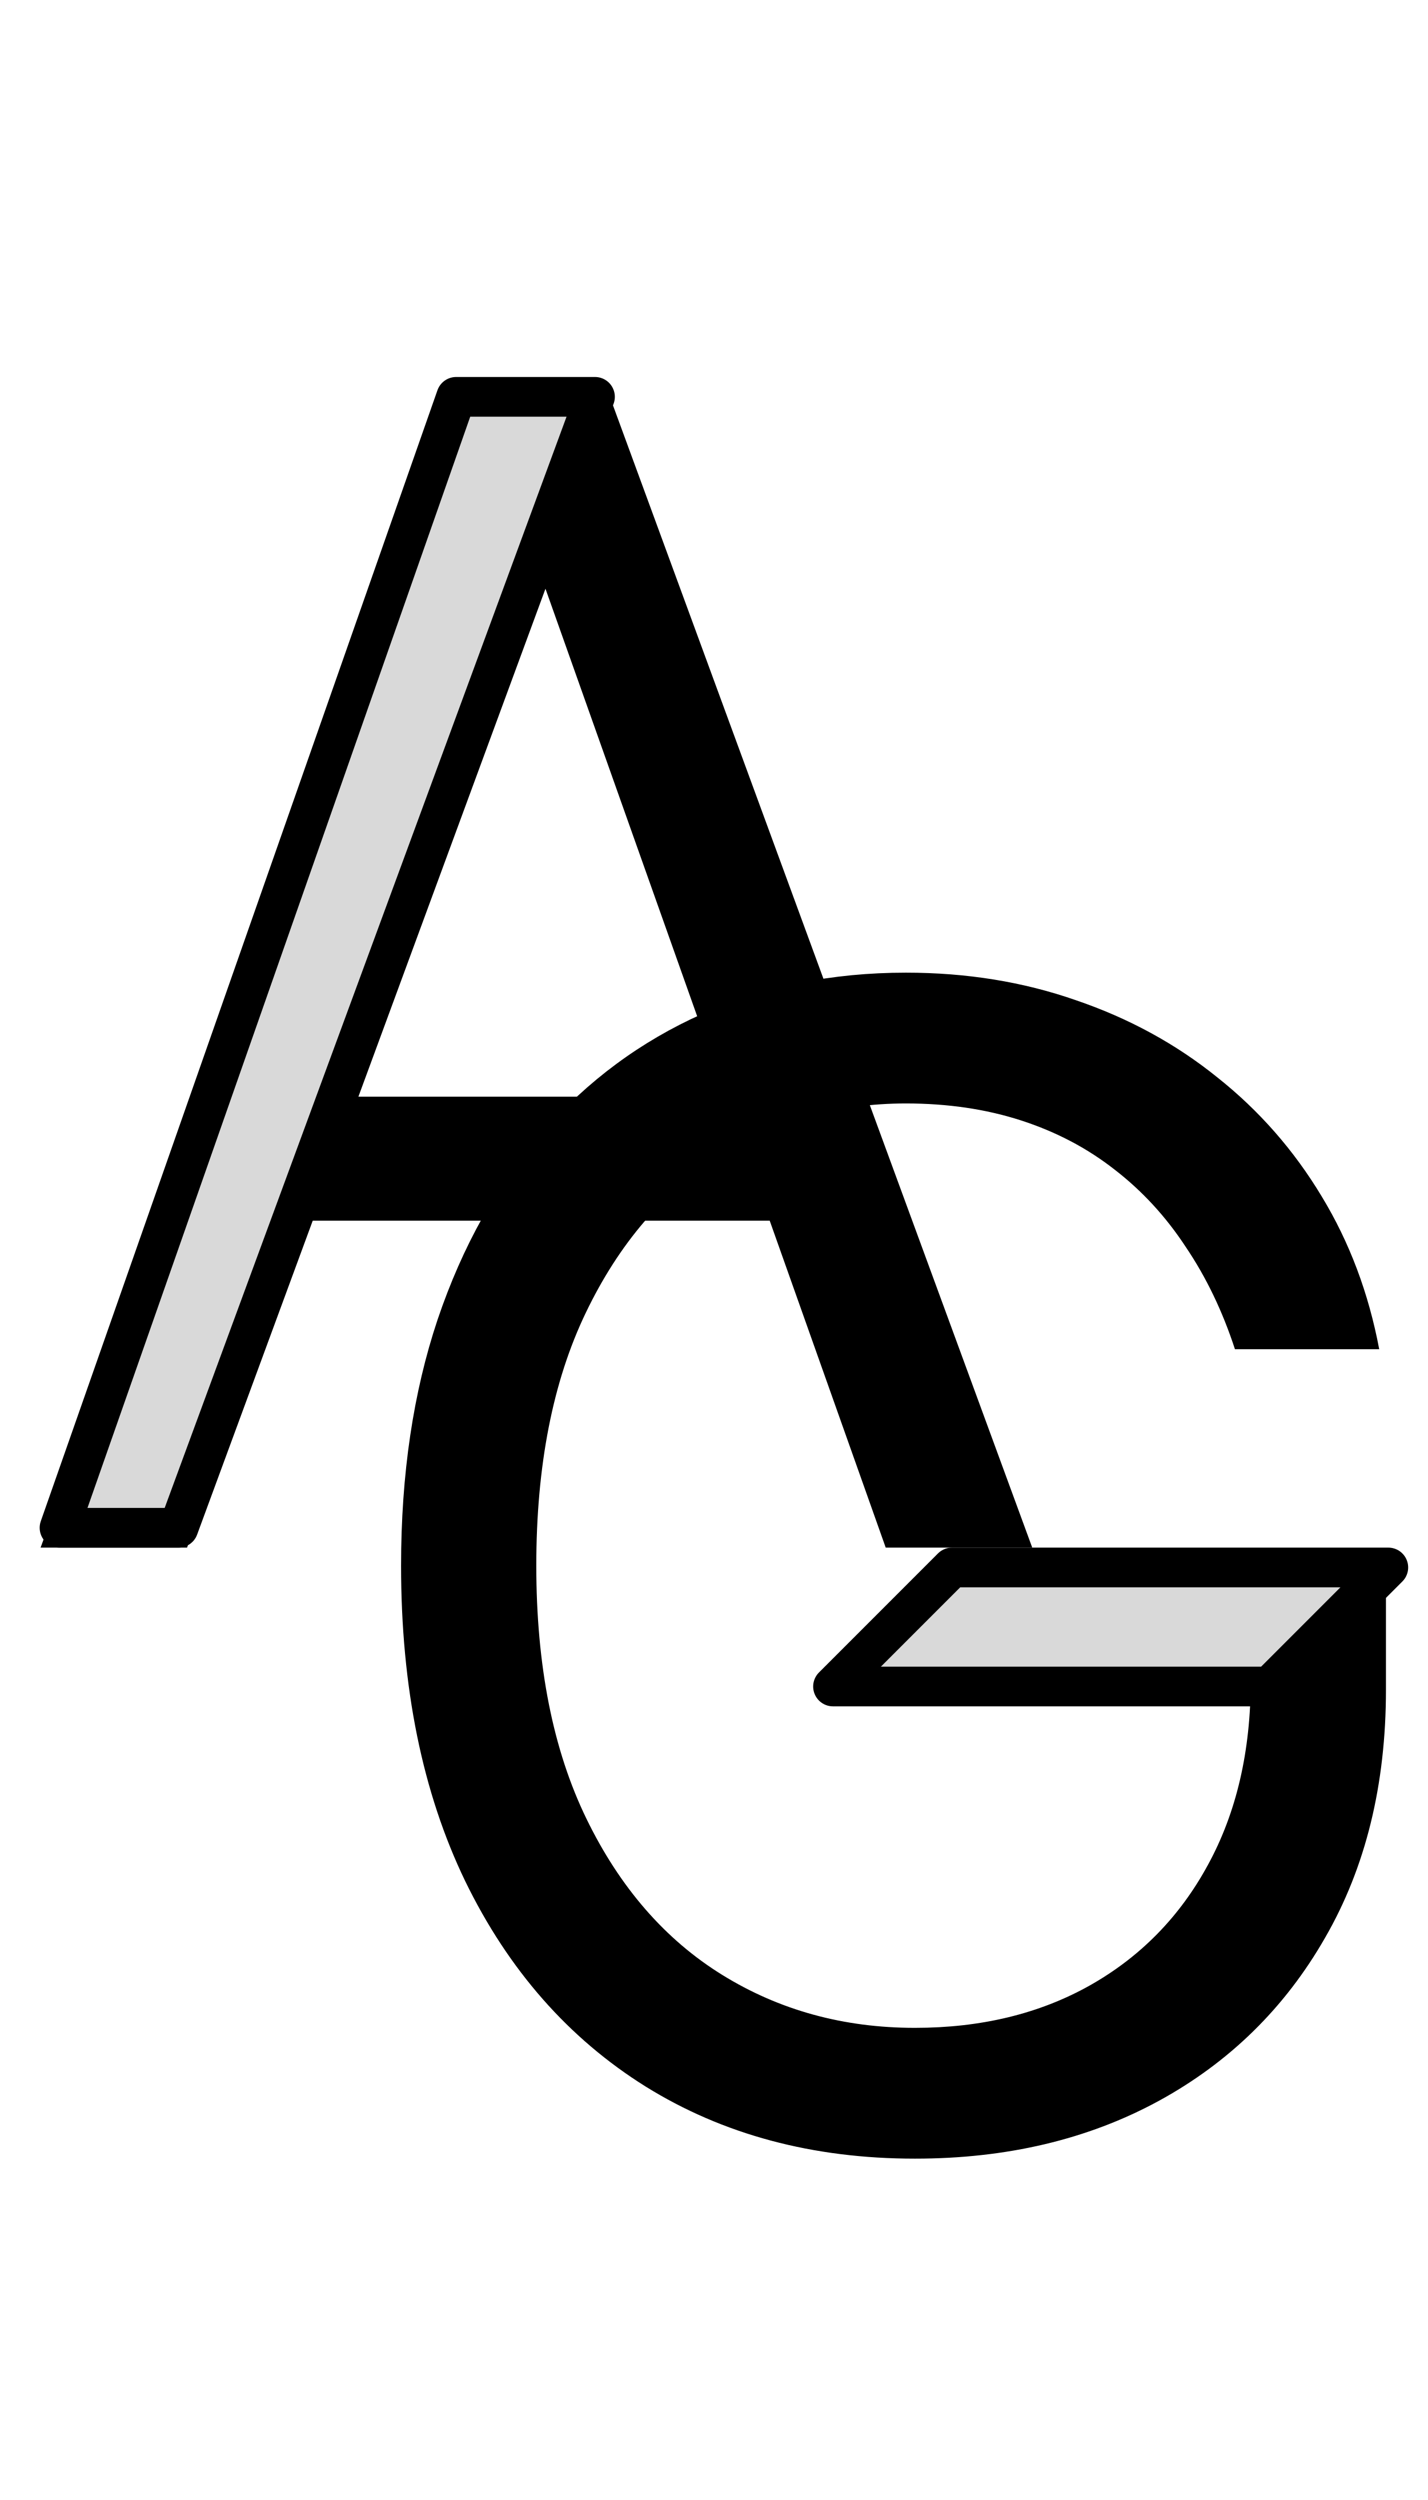 <svg width="36" height="63" viewBox="0 0 36 63" fill="none" xmlns="http://www.w3.org/2000/svg">
<path d="M31.133 34C30.821 33.044 30.409 32.187 29.897 31.429C29.395 30.662 28.794 30.009 28.093 29.469C27.402 28.929 26.616 28.517 25.735 28.233C24.855 27.949 23.889 27.807 22.838 27.807C21.114 27.807 19.547 28.252 18.136 29.142C16.725 30.032 15.603 31.344 14.77 33.077C13.936 34.81 13.52 36.936 13.52 39.455C13.52 41.974 13.941 44.099 14.784 45.832C15.627 47.565 16.768 48.877 18.207 49.767C19.646 50.657 21.266 51.102 23.065 51.102C24.732 51.102 26.2 50.747 27.468 50.037C28.747 49.317 29.741 48.304 30.451 46.997C31.171 45.681 31.531 44.133 31.531 42.352L32.611 42.58H23.86V39.455H34.94V42.58C34.94 44.975 34.429 47.059 33.406 48.83C32.393 50.6 30.991 51.974 29.201 52.949C27.421 53.915 25.376 54.398 23.065 54.398C20.489 54.398 18.226 53.792 16.275 52.58C14.334 51.367 12.819 49.644 11.73 47.409C10.65 45.174 10.111 42.523 10.111 39.455C10.111 37.153 10.418 35.084 11.034 33.247C11.659 31.401 12.54 29.829 13.676 28.531C14.812 27.234 16.157 26.24 17.71 25.548C19.263 24.857 20.972 24.511 22.838 24.511C24.372 24.511 25.802 24.743 27.128 25.207C28.463 25.662 29.651 26.311 30.693 27.153C31.744 27.987 32.62 28.986 33.321 30.151C34.022 31.306 34.504 32.589 34.77 34H31.133Z" fill="black"/>
<path d="M4.716 39H1.023L11.704 9.909H15.341L26.023 39H22.329L13.636 14.511H13.409L4.716 39ZM6.08 27.636H20.966V30.761H6.08V27.636Z" fill="black"/>
<path d="M15 10L4.5 38.5H1.5L11.5 10H15Z" fill="#D9D9D9"/>
<path d="M32 42.5H21L24 39.5H35L32 42.5Z" fill="#D9D9D9"/>
<path d="M15 10L4.5 38.5H1.5L11.5 10H15Z" stroke="black" stroke-linejoin="round"/>
<path d="M32 42.5H21L24 39.5H35L32 42.5Z" stroke="black" stroke-linejoin="round"/>
</svg>
